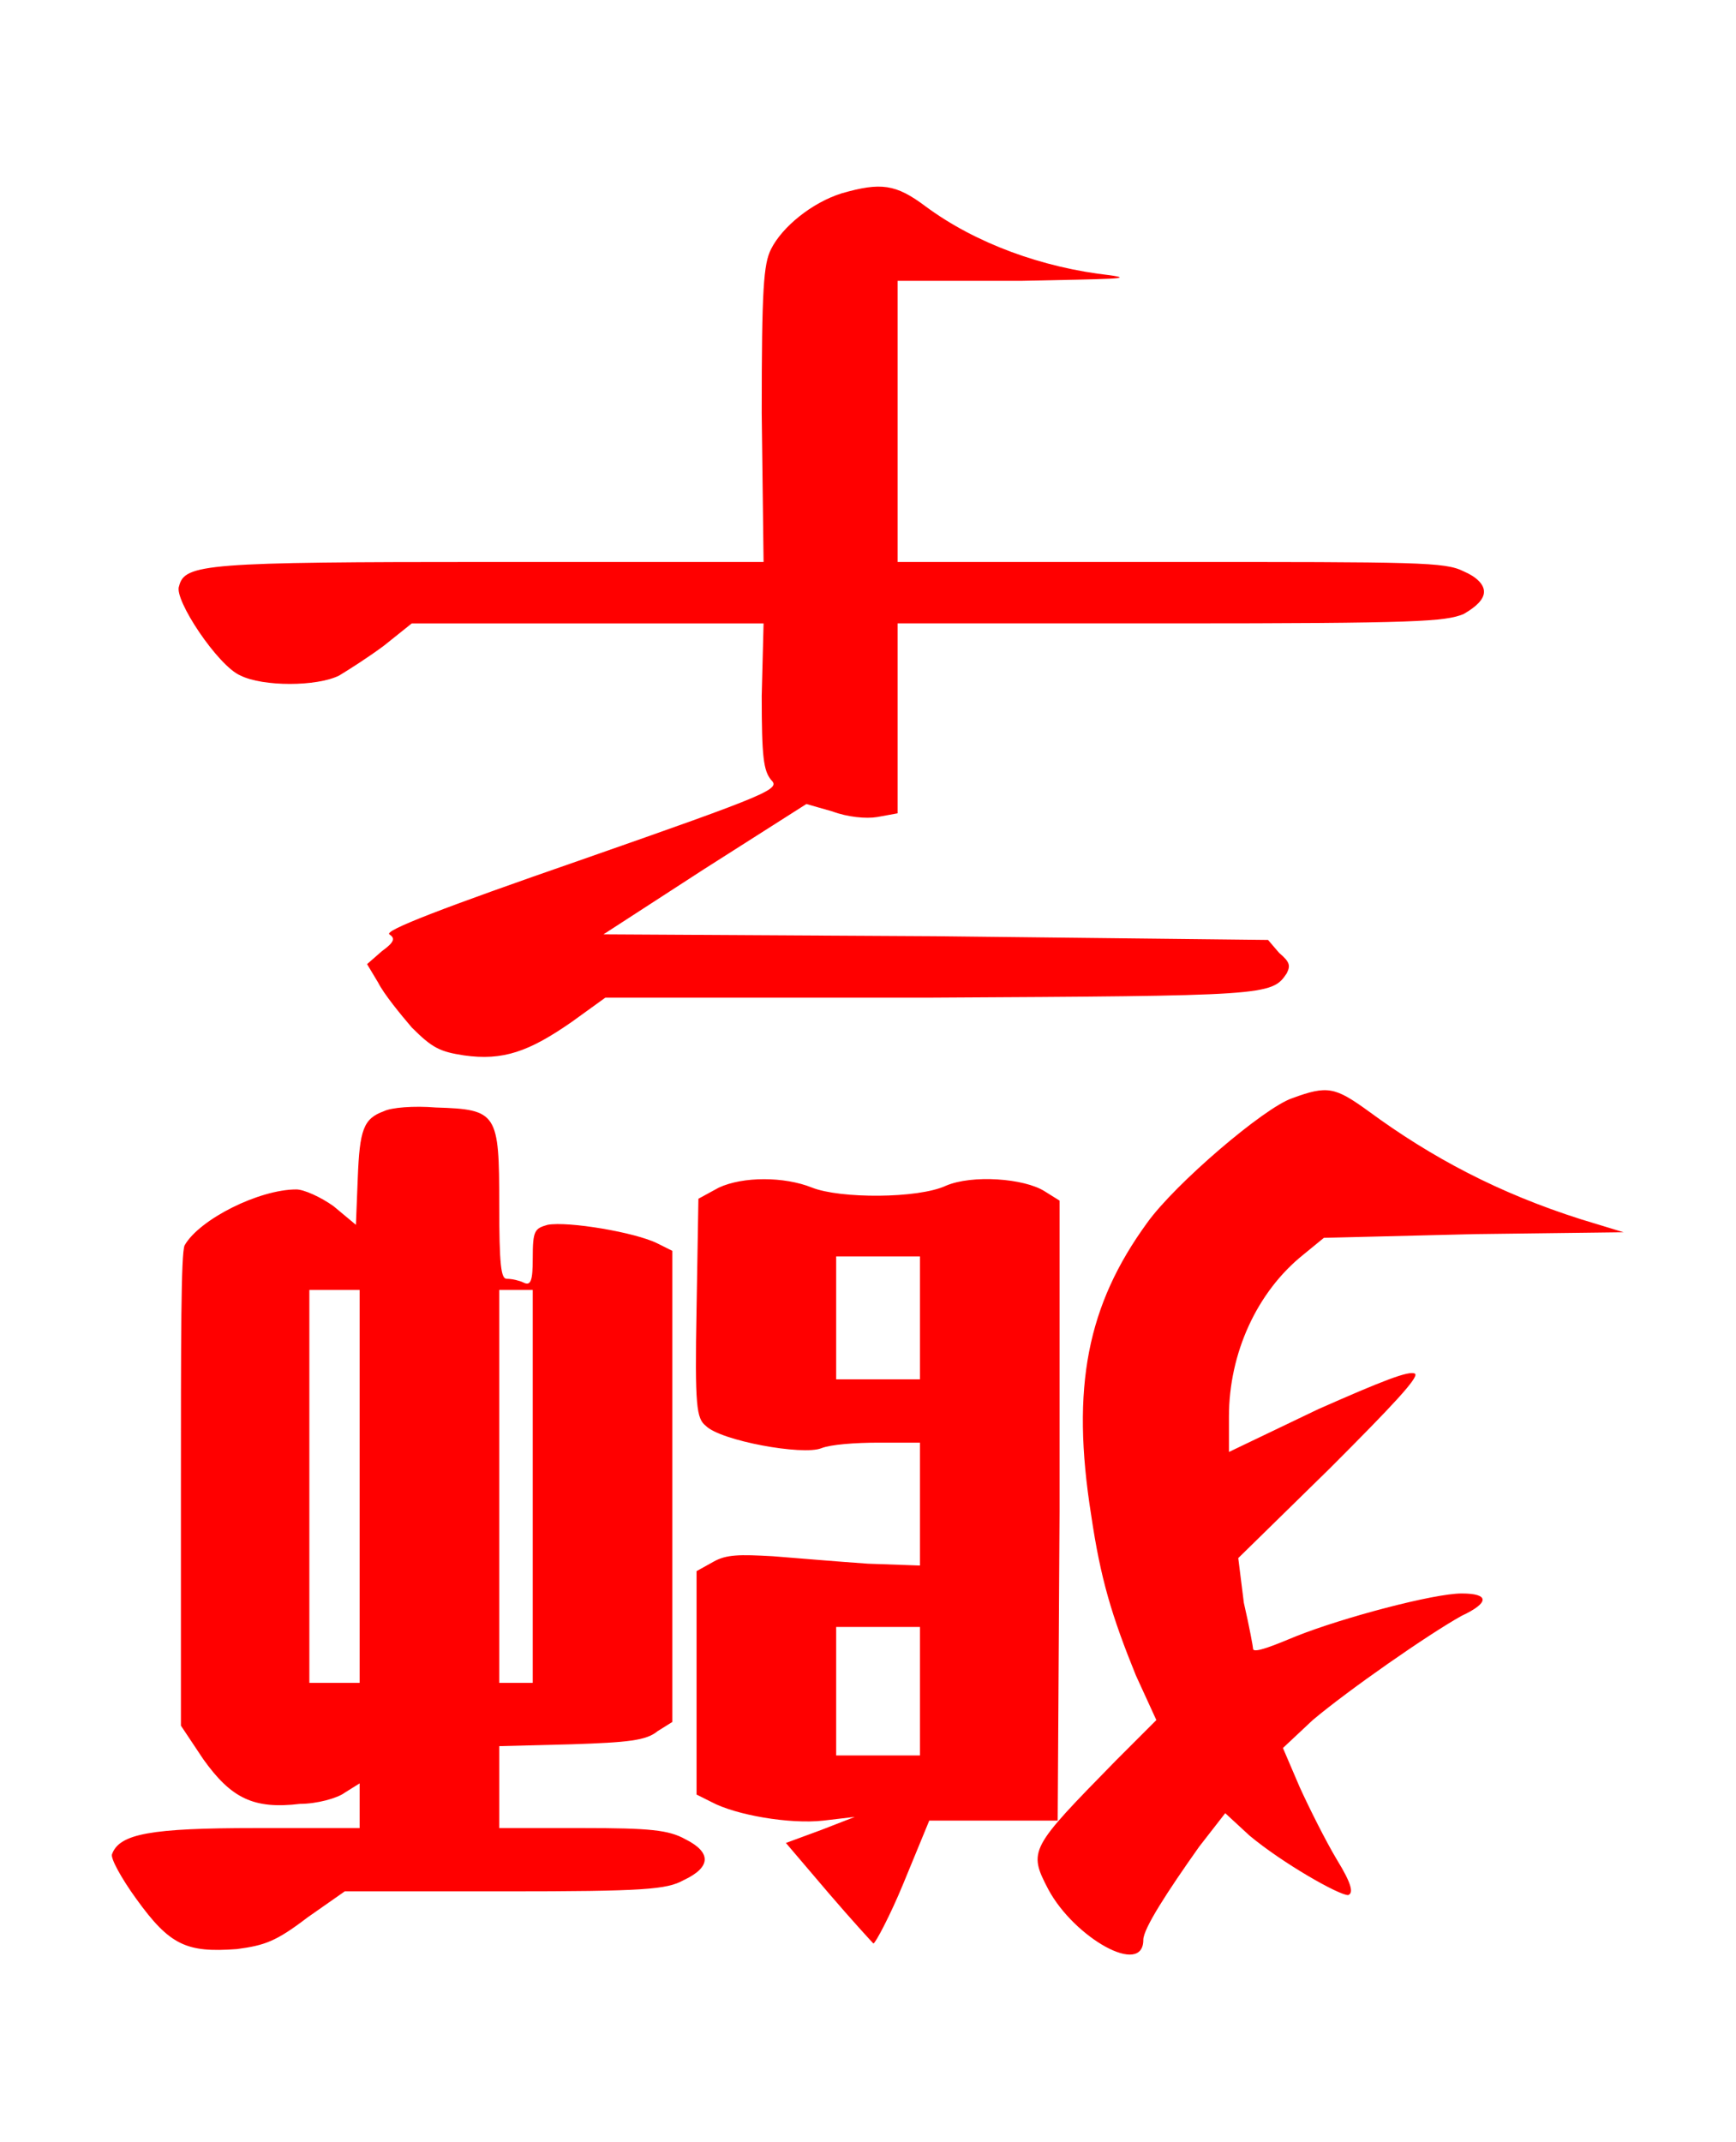 <?xml version="1.0" encoding="UTF-8" standalone="no"?>
<!-- This file was generated by dvisvgm 1.2 (x86_64-unknown-linux-gnu) -->

<!-- Sun Oct 13 06:58:25 2013 -->

<svg
   xmlns:dc="http://purl.org/dc/elements/1.1/"
   xmlns:cc="http://creativecommons.org/ns#"
   xmlns:rdf="http://www.w3.org/1999/02/22-rdf-syntax-ns#"
   xmlns:svg="http://www.w3.org/2000/svg"
   xmlns="http://www.w3.org/2000/svg"
   xmlns:xlink="http://www.w3.org/1999/xlink"
   xmlns:sodipodi="http://sodipodi.sourceforge.net/DTD/sodipodi-0.dtd"
   xmlns:inkscape="http://www.inkscape.org/namespaces/inkscape"
   height="57.299"
   version="1.1"
   viewBox="412.067 278.393 37.163 45.839"
   width="46.454"
   id="svg6394"
   inkscape:version="0.48.4 r9939"
   sodipodi:docname="w_promoted_kylin.svg">
  <sodipodi:namedview
     pagecolor="#ffffff"
     bordercolor="#666666"
     borderopacity="1"
     objecttolerance="10"
     gridtolerance="10"
     guidetolerance="10"
     inkscape:pageopacity="0"
     inkscape:pageshadow="2"
     inkscape:window-width="640"
     inkscape:window-height="480"
     id="namedview6407"
     showgrid="false"
     fit-margin-top="5"
     fit-margin-left="3"
     fit-margin-right="3"
     fit-margin-bottom="5"
     inkscape:zoom="5.2641848"
     inkscape:cx="22.282886"
     inkscape:cy="29.007839"
     inkscape:window-x="0"
     inkscape:window-y="27"
     inkscape:window-maximized="0"
     inkscape:current-layer="svg6394" />
  <defs
     id="defs6396">
    <path
       d="m 3.55,-4.14 c -0.16,0.05 -0.32,0.18 -0.38,0.3 -0.04,0.08 -0.05,0.21 -0.05,0.88 l 0.01,0.8 H 1.67 c -1.54,0 -1.65,0.01 -1.68,0.13 -0.03,0.07 0.21,0.43 0.33,0.48 0.12,0.06 0.41,0.06 0.53,0 0.05,-0.03 0.16,-0.1 0.24,-0.16 l 0.15,-0.12 h 0.94 0.95 l -0.01,0.39 c 0,0.33 0.01,0.4 0.05,0.45 0.05,0.05 0.01,0.07 -1.02,0.43 -0.75,0.26 -1.06,0.38 -1.03,0.4 0.03,0.02 0.03,0.04 -0.04,0.09 L 1,0 1.06,0.1 C 1.09,0.16 1.18,0.27 1.24,0.34 1.35,0.45 1.39,0.47 1.52,0.49 1.73,0.52 1.87,0.47 2.1,0.31 L 2.28,0.18 H 4.02 C 5.83,0.17 5.86,0.17 5.94,0.05 5.96,0.01 5.96,-0.01 5.9,-0.06 L 5.84,-0.13 4.05,-0.15 2.27,-0.16 2.81,-0.51 3.36,-0.86 3.5,-0.82 c 0.08,0.03 0.18,0.04 0.24,0.03 l 0.11,-0.02 v -0.51 -0.51 h 1.47 c 1.33,0 1.47,-0.01 1.57,-0.05 C 6.96,-1.92 7,-1.96 7,-2 7,-2.04 6.96,-2.08 6.89,-2.11 6.79,-2.16 6.65,-2.16 5.32,-2.16 H 3.85 V -2.92 -3.67 H 4.52 C 5,-3.68 5.13,-3.68 4.99,-3.7 4.63,-3.74 4.27,-3.87 4,-4.07 3.84,-4.19 3.76,-4.2 3.55,-4.14 z"
       id="g0-75"
       inkscape:connector-curvature="0" />
    <path
       d="M 5.97,-4.28 C 5.82,-4.23 5.34,-3.82 5.19,-3.61 4.87,-3.17 4.78,-2.73 4.89,-2.04 4.94,-1.7 5,-1.5 5.13,-1.18 l 0.11,0.24 -0.22,0.22 c -0.46,0.47 -0.47,0.48 -0.36,0.69 0.14,0.26 0.51,0.47 0.51,0.27 0,-0.06 0.13,-0.26 0.3,-0.5 l 0.14,-0.18 0.13,0.12 C 5.92,-0.17 6.22,0 6.27,0 6.3,-0.01 6.29,-0.06 6.21,-0.19 6.15,-0.29 6.06,-0.47 6.01,-0.58 L 5.92,-0.79 6.08,-0.94 C 6.27,-1.1 6.7,-1.4 6.88,-1.5 c 0.15,-0.07 0.15,-0.12 0,-0.12 -0.15,0 -0.64,0.13 -0.89,0.23 -0.12,0.05 -0.22,0.09 -0.23,0.07 0,-0.01 -0.02,-0.12 -0.05,-0.25 L 5.68,-1.81 6.17,-2.29 C 6.51,-2.63 6.65,-2.78 6.63,-2.8 6.6,-2.82 6.45,-2.76 6.11,-2.61 l -0.48,0.23 v -0.19 c 0,-0.34 0.15,-0.67 0.4,-0.87 L 6.14,-3.53 6.95,-3.55 7.75,-3.56 7.52,-3.63 C 7.08,-3.77 6.72,-3.96 6.38,-4.21 6.2,-4.34 6.16,-4.35 5.97,-4.28 z m -4.88,0.07 c -0.11,0.04 -0.13,0.1 -0.14,0.36 L 0.94,-3.6 0.82,-3.7 c -0.07,-0.05 -0.16,-0.09 -0.2,-0.09 -0.2,0 -0.52,0.16 -0.6,0.3 C 0,-3.45 0,-2.98 0,-2.17 v 1.26 l 0.12,0.18 c 0.15,0.21 0.27,0.27 0.52,0.24 0.09,0 0.2,-0.03 0.24,-0.06 L 0.96,-0.6 v 0.12 0.12 H 0.4 c -0.56,0 -0.73,0.03 -0.77,0.14 -0.01,0.02 0.05,0.13 0.13,0.24 C -0.06,0.27 0.03,0.31 0.3,0.29 0.45,0.27 0.51,0.25 0.68,0.12 l 0.2,-0.14 h 0.86 c 0.75,0 0.87,-0.01 0.96,-0.06 C 2.85,-0.15 2.85,-0.23 2.71,-0.3 2.62,-0.35 2.52,-0.36 2.16,-0.36 H 1.71 V -0.58 -0.8 L 2.1,-0.81 C 2.4,-0.82 2.5,-0.83 2.56,-0.88 L 2.64,-0.93 V -2.19 -3.46 L 2.56,-3.5 C 2.44,-3.56 2.08,-3.62 1.97,-3.6 1.9,-3.58 1.89,-3.57 1.89,-3.42 1.89,-3.3 1.88,-3.27 1.84,-3.29 1.82,-3.3 1.78,-3.31 1.75,-3.31 c -0.03,0 -0.04,-0.07 -0.04,-0.4 0,-0.49 -0.01,-0.51 -0.34,-0.52 -0.12,-0.01 -0.24,0 -0.28,0.02 z m -0.13,2.02 v 1.05 H 0.82 0.69 v -1.05 -1.06 h 0.13 0.14 z m 0.93,0 v 1.05 H 1.8 1.71 V -2.19 -3.25 H 1.8 1.89 z m 1,-1.61 -0.11,0.06 -0.01,0.59 c -0.01,0.53 0,0.59 0.05,0.63 0.08,0.08 0.52,0.16 0.62,0.12 0.05,-0.02 0.18,-0.03 0.31,-0.03 h 0.22 v 0.33 0.33 L 3.69,-1.78 C 3.54,-1.79 3.31,-1.81 3.18,-1.82 3,-1.83 2.93,-1.83 2.86,-1.79 l -0.09,0.05 v 0.6 0.6 l 0.08,0.04 c 0.13,0.07 0.42,0.12 0.6,0.1 l 0.17,-0.02 -0.18,0.07 -0.19,0.07 0.23,0.27 c 0.12,0.14 0.23,0.26 0.24,0.27 0.01,0 0.09,-0.15 0.16,-0.32 L 4.02,-0.4 H 4.36 4.71 L 4.72,-2.06 V -3.73 L 4.64,-3.78 C 4.53,-3.85 4.25,-3.87 4.11,-3.81 3.96,-3.74 3.54,-3.74 3.39,-3.8 3.24,-3.86 3.02,-3.86 2.89,-3.8 z m 1.08,0.7 v 0.33 H 3.74 3.52 V -3.1 -3.43 h 0.22 0.23 z m 0,2.01 v 0.34 H 3.74 3.52 v -0.34 -0.35 h 0.22 0.23 z"
       id="g0-127"
       inkscape:connector-curvature="0" />
  </defs>
  <g
     id="page1"
     transform="matrix(3.985,0,0,3.985,3.879,4.7)">
    <g
       id="g6401"
       style="fill:#ff0000">
      <use
         x="103.403"
         xlink:href="#g0-75"
         y="73.859"
         id="use6403"
         width="27.895"
         height="35.865" />
      <use
         x="103.403"
         xlink:href="#g0-127"
         y="78.859"
         id="use6405"
         width="27.895"
         height="35.865" />
    </g>
  </g>
</svg>

